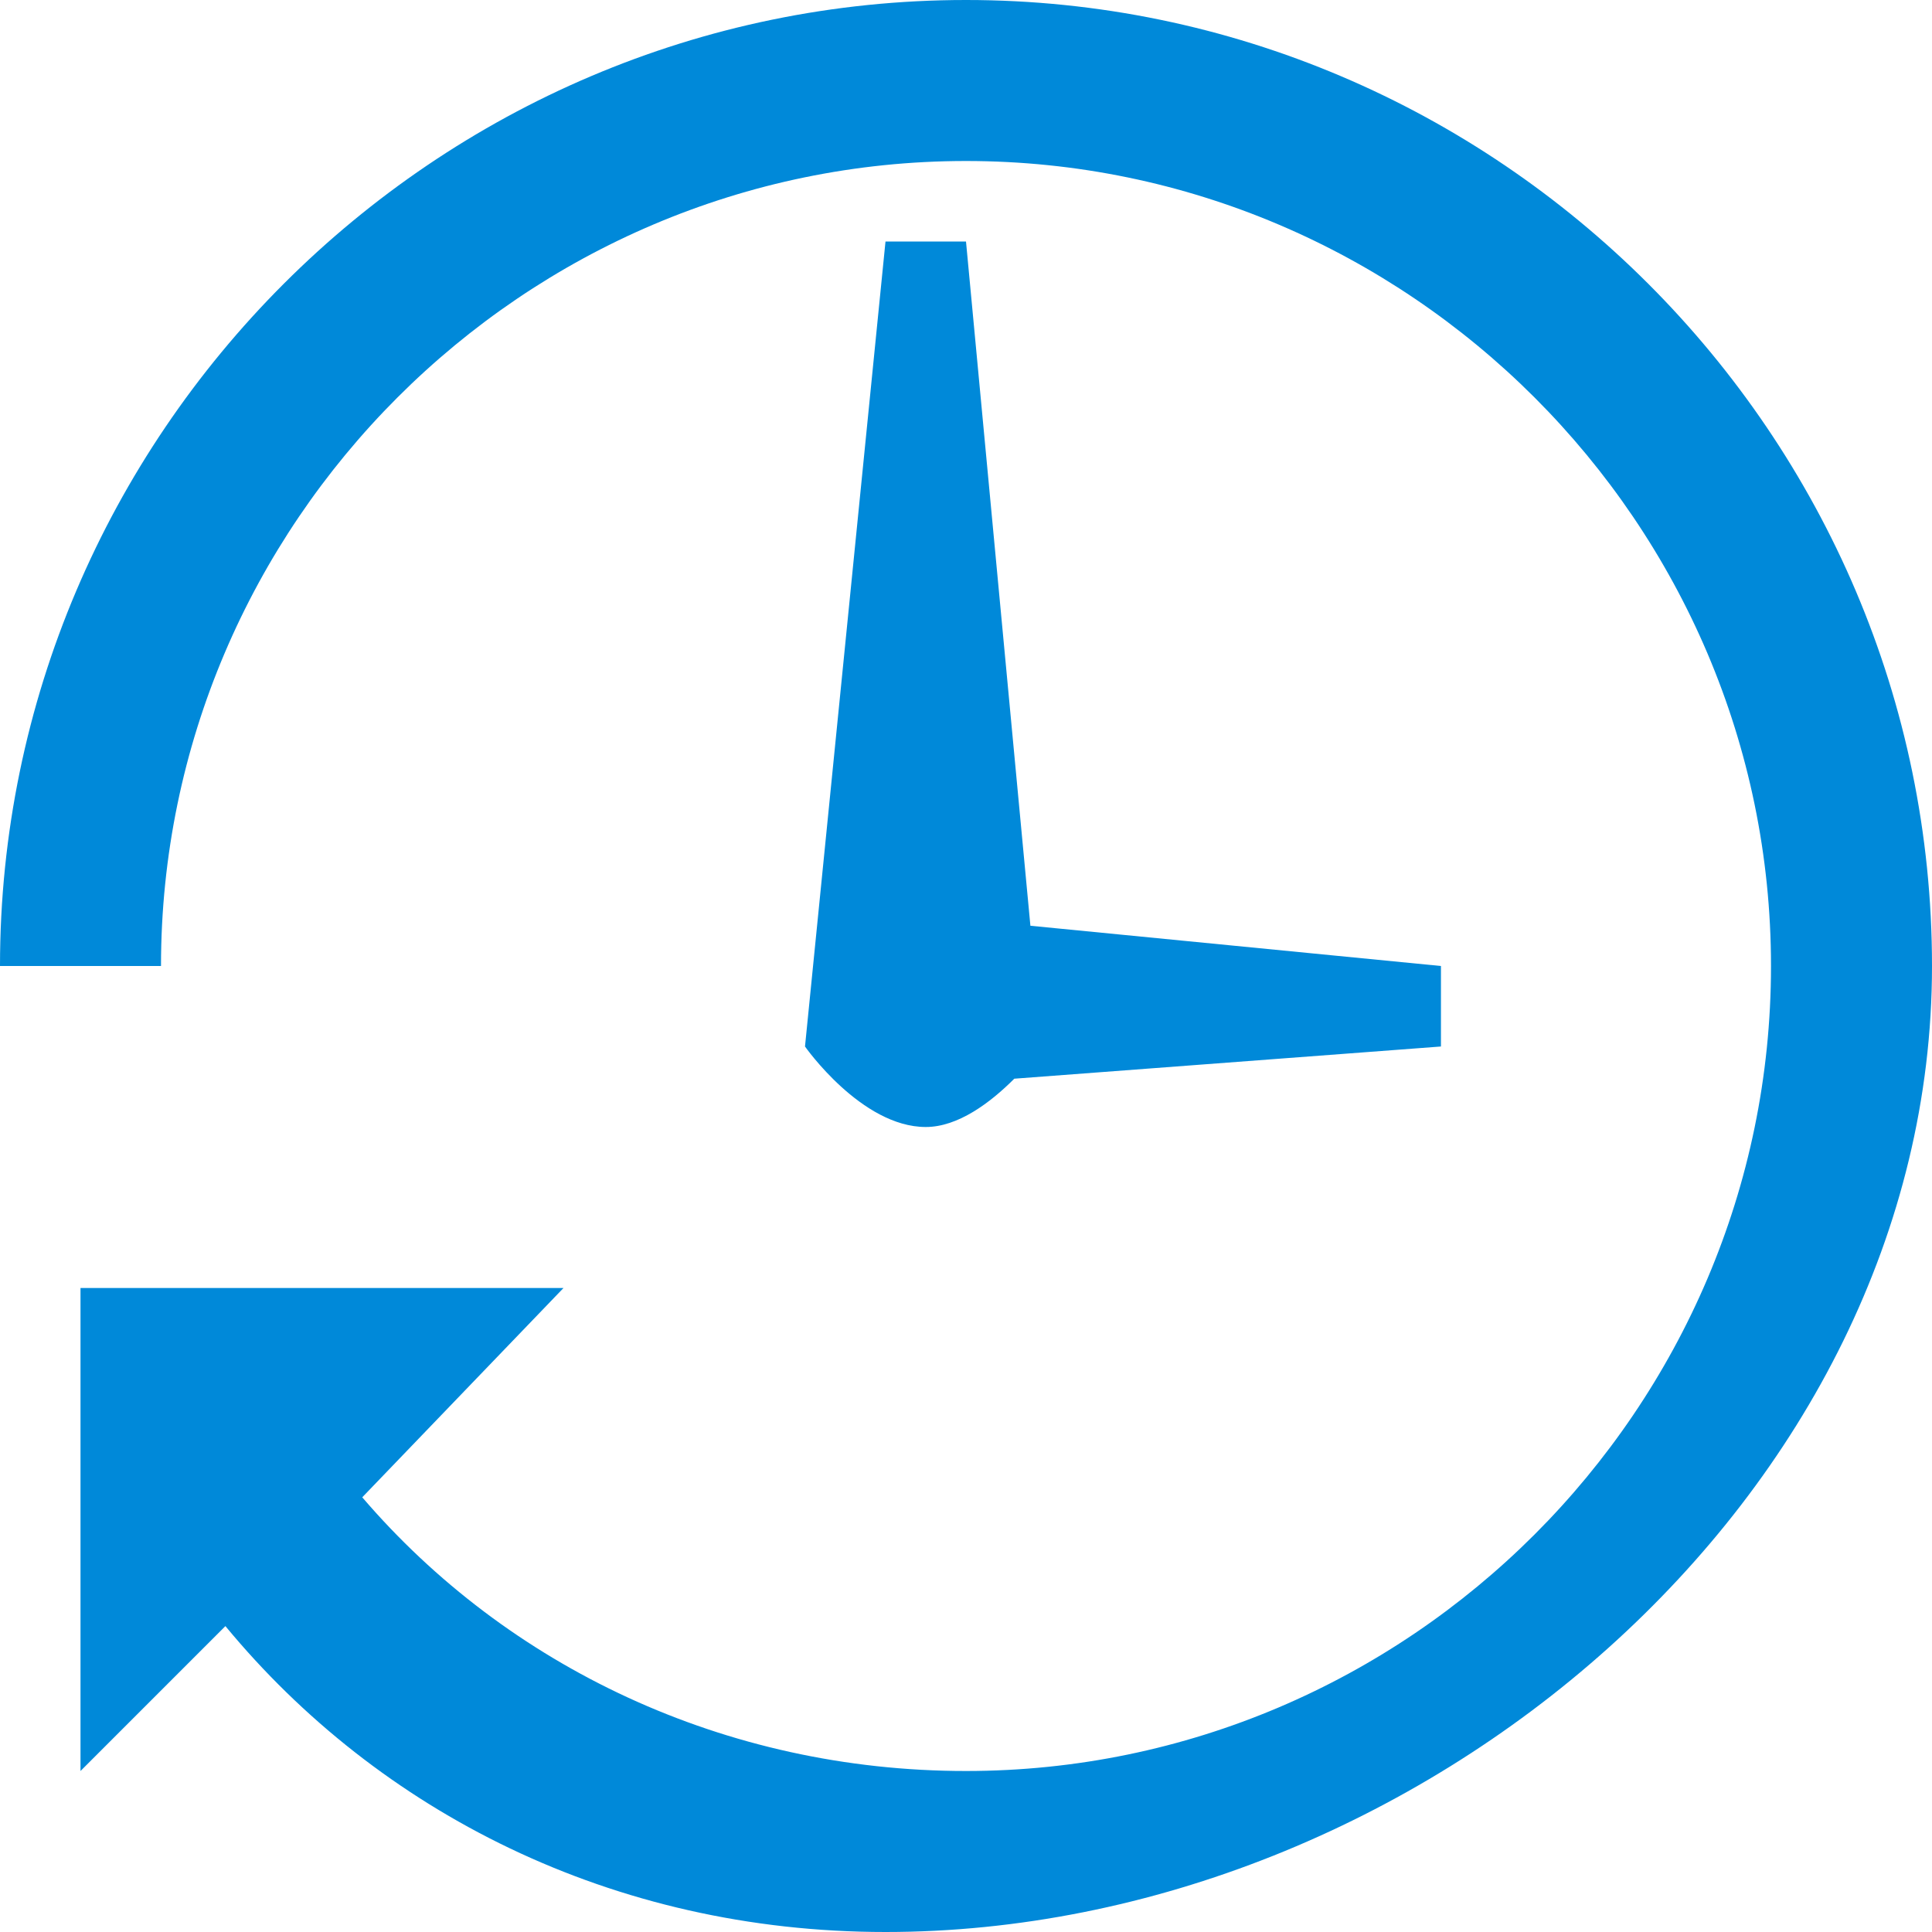 <svg width="24" height="24" viewBox="0 0 24 24" fill="none" xmlns="http://www.w3.org/2000/svg">
<path fill-rule="evenodd" clip-rule="evenodd" d="M12 0C5.4 0 0 5.4 0 12H2C2 6.5 6.5 2 12 2C17.5 2 22 6.5 22 12C22 17.5 17.5 22 12 22C9 22 6.3 20.7 4.5 18.6L7 16H1V22L2.8 20.2C4.7 22.5 7.6 24 11 24C17.6 24 24 18.6 24 12C24 5.4 18.6 0 12 0ZM12.6 13.4L17.9 13V12L12.8 11.5L12 3H11L10 13C10 13 10.7 14 11.5 14C11.9 14 12.3 13.7 12.6 13.4Z" fill="#0089D9"/>
</svg>
